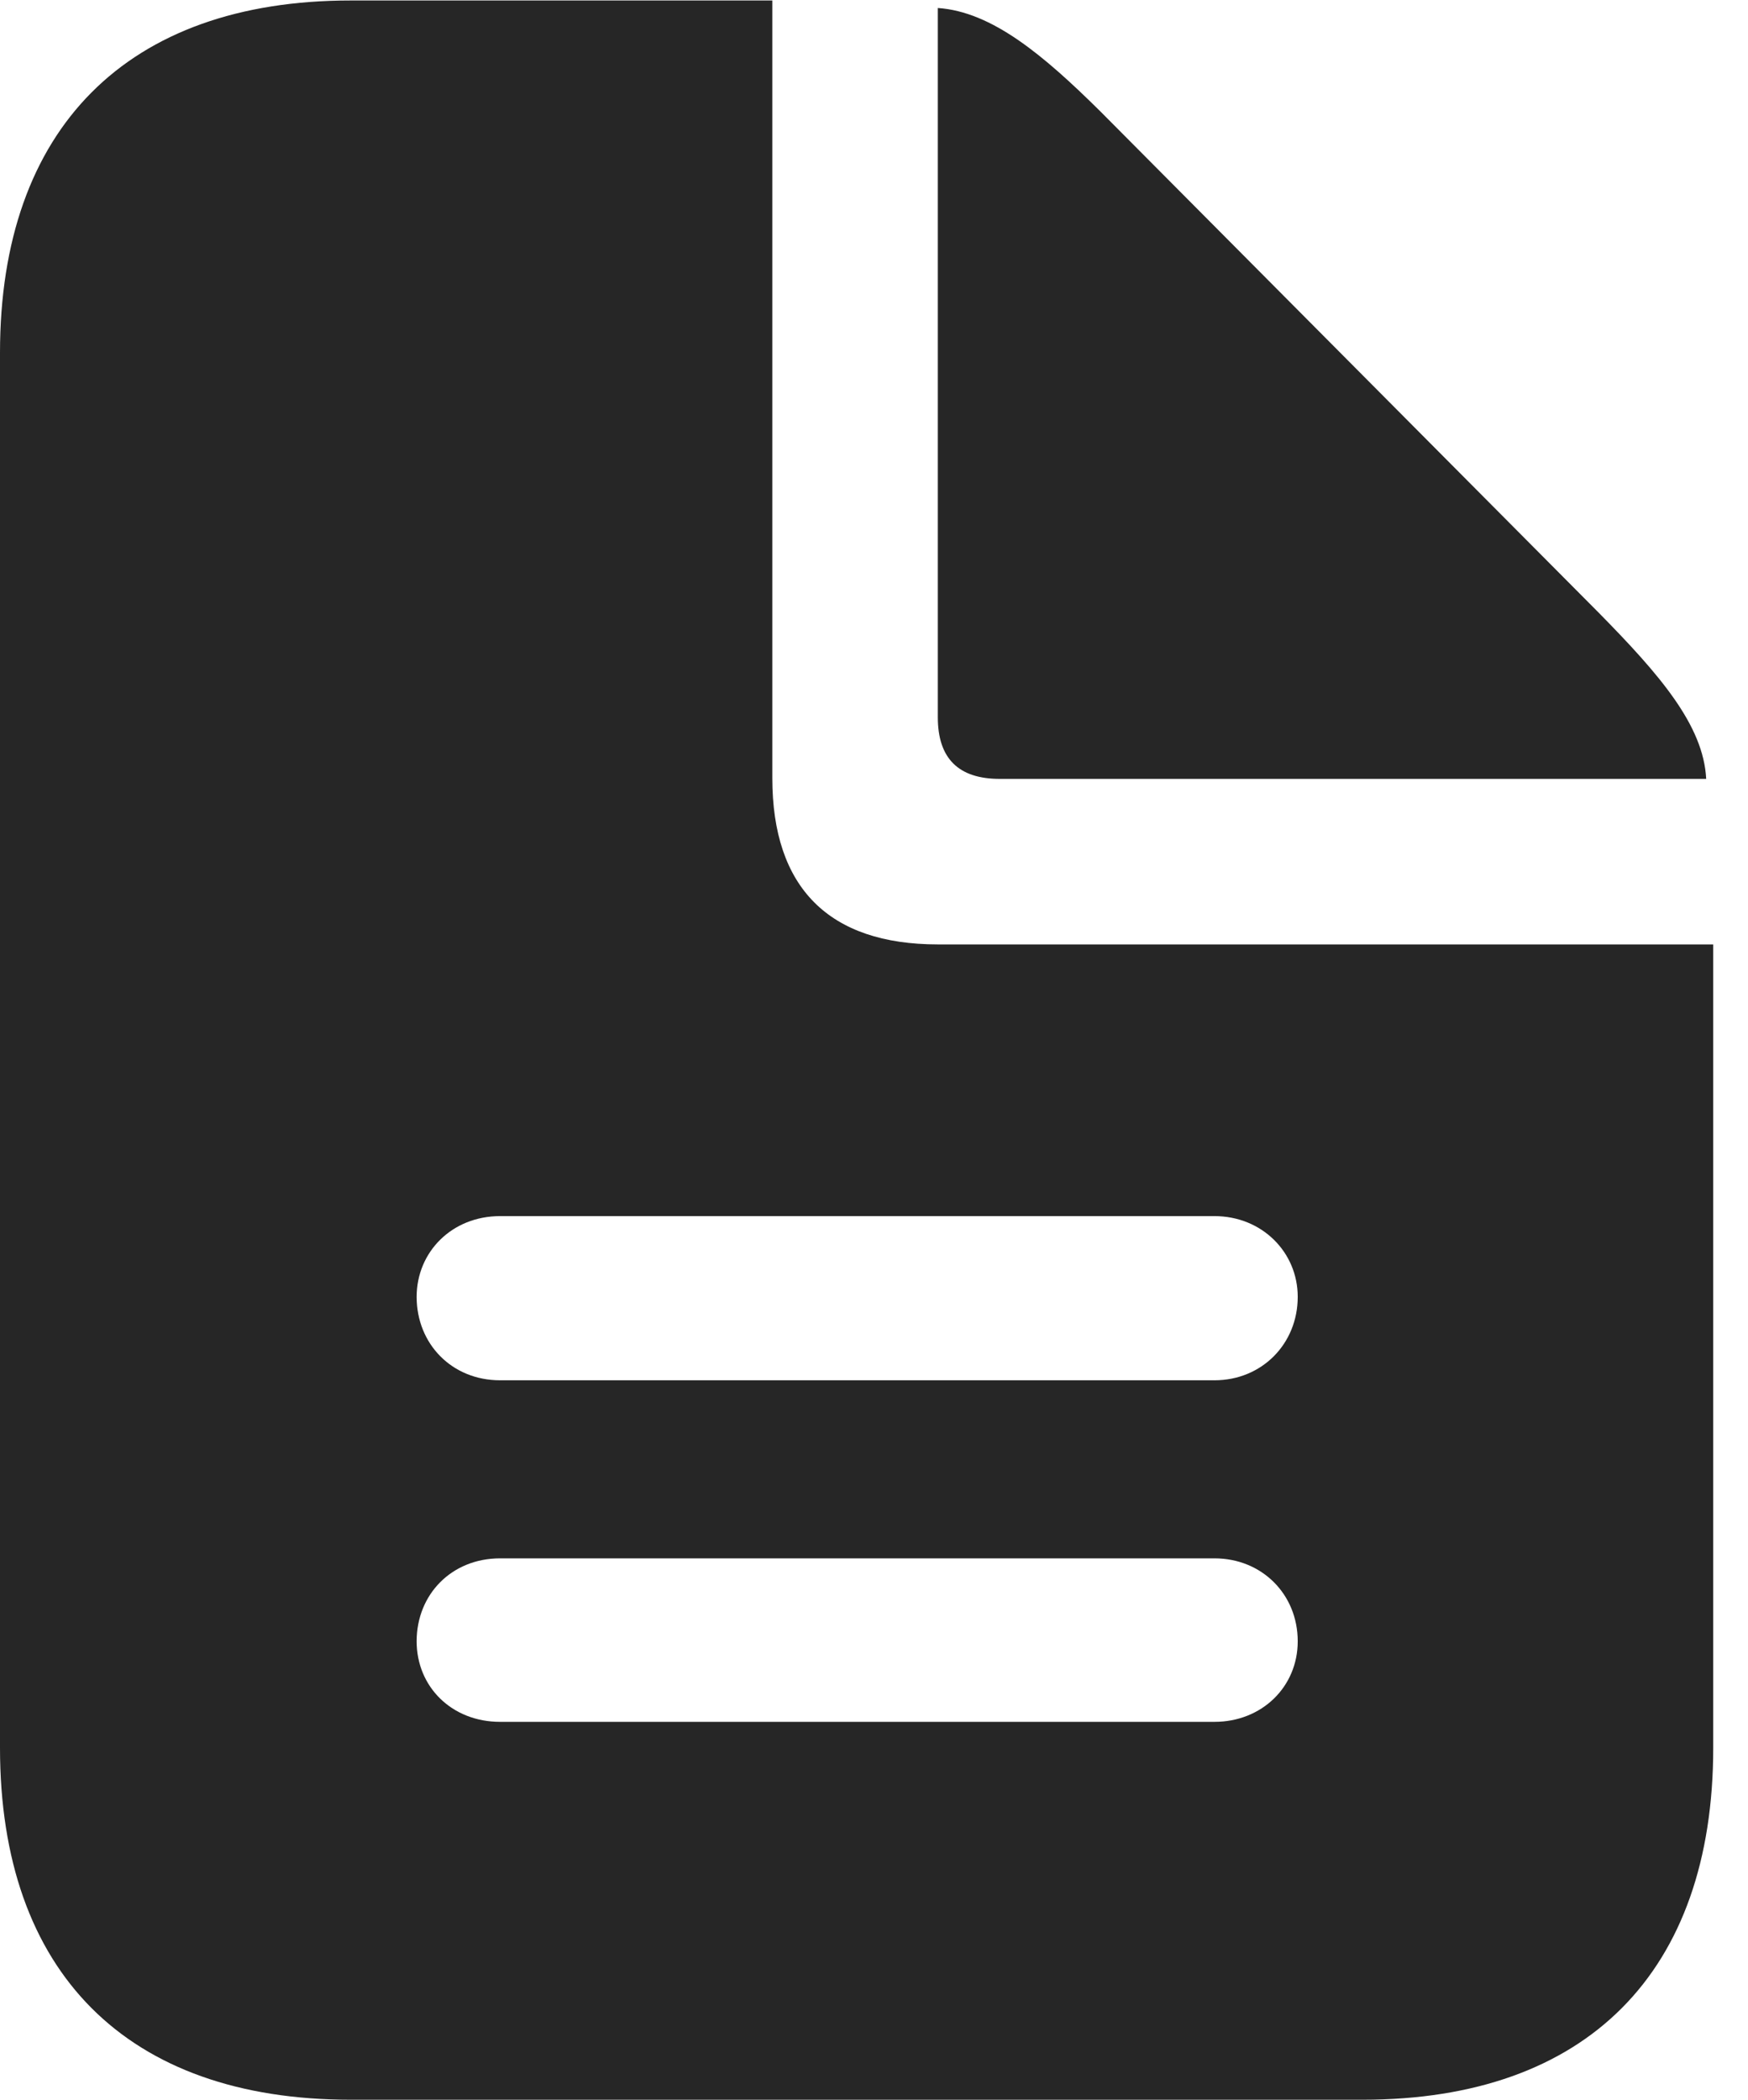 <?xml version="1.0" encoding="UTF-8"?>
<!--Generator: Apple Native CoreSVG 326-->
<!DOCTYPE svg PUBLIC "-//W3C//DTD SVG 1.1//EN" "http://www.w3.org/Graphics/SVG/1.1/DTD/svg11.dtd">
<svg version="1.1" xmlns="http://www.w3.org/2000/svg" xmlns:xlink="http://www.w3.org/1999/xlink"
       viewBox="0 0 18.145 21.793">
       <g>
              <rect height="21.793" opacity="0" width="18.145" x="0" y="0" />
              <path d="M5.191 14.326C4.69 14.326 4.325 13.948 4.325 13.46C4.325 12.995 4.69 12.622 5.191 12.622L12.607 12.622C13.098 12.622 13.471 12.995 13.471 13.46C13.471 13.948 13.098 14.326 12.607 14.326ZM5.191 17.871C4.69 17.871 4.325 17.508 4.325 17.035C4.325 16.546 4.69 16.174 5.191 16.174L12.607 16.174C13.098 16.174 13.471 16.546 13.471 17.035C13.471 17.508 13.098 17.871 12.607 17.871ZM3.639 21.793L14.145 21.793C16.472 21.793 17.784 20.469 17.784 18.14L17.784 9.802L9.736 9.802C8.605 9.802 8.017 9.214 8.017 8.076L8.017 0.005L3.639 0.005C1.322 0.005 0 1.331 0 3.661L0 18.14C0 20.472 1.319 21.793 3.639 21.793ZM10.377 8.084L17.711 8.084C17.683 7.527 17.228 7.002 16.595 6.359L11.423 1.157C10.829 0.569 10.295 0.121 9.735 0.083L9.735 7.445C9.735 7.871 9.949 8.084 10.377 8.084Z"
                     fill="currentColor" fill-opacity="0.85" />
       </g>
</svg>